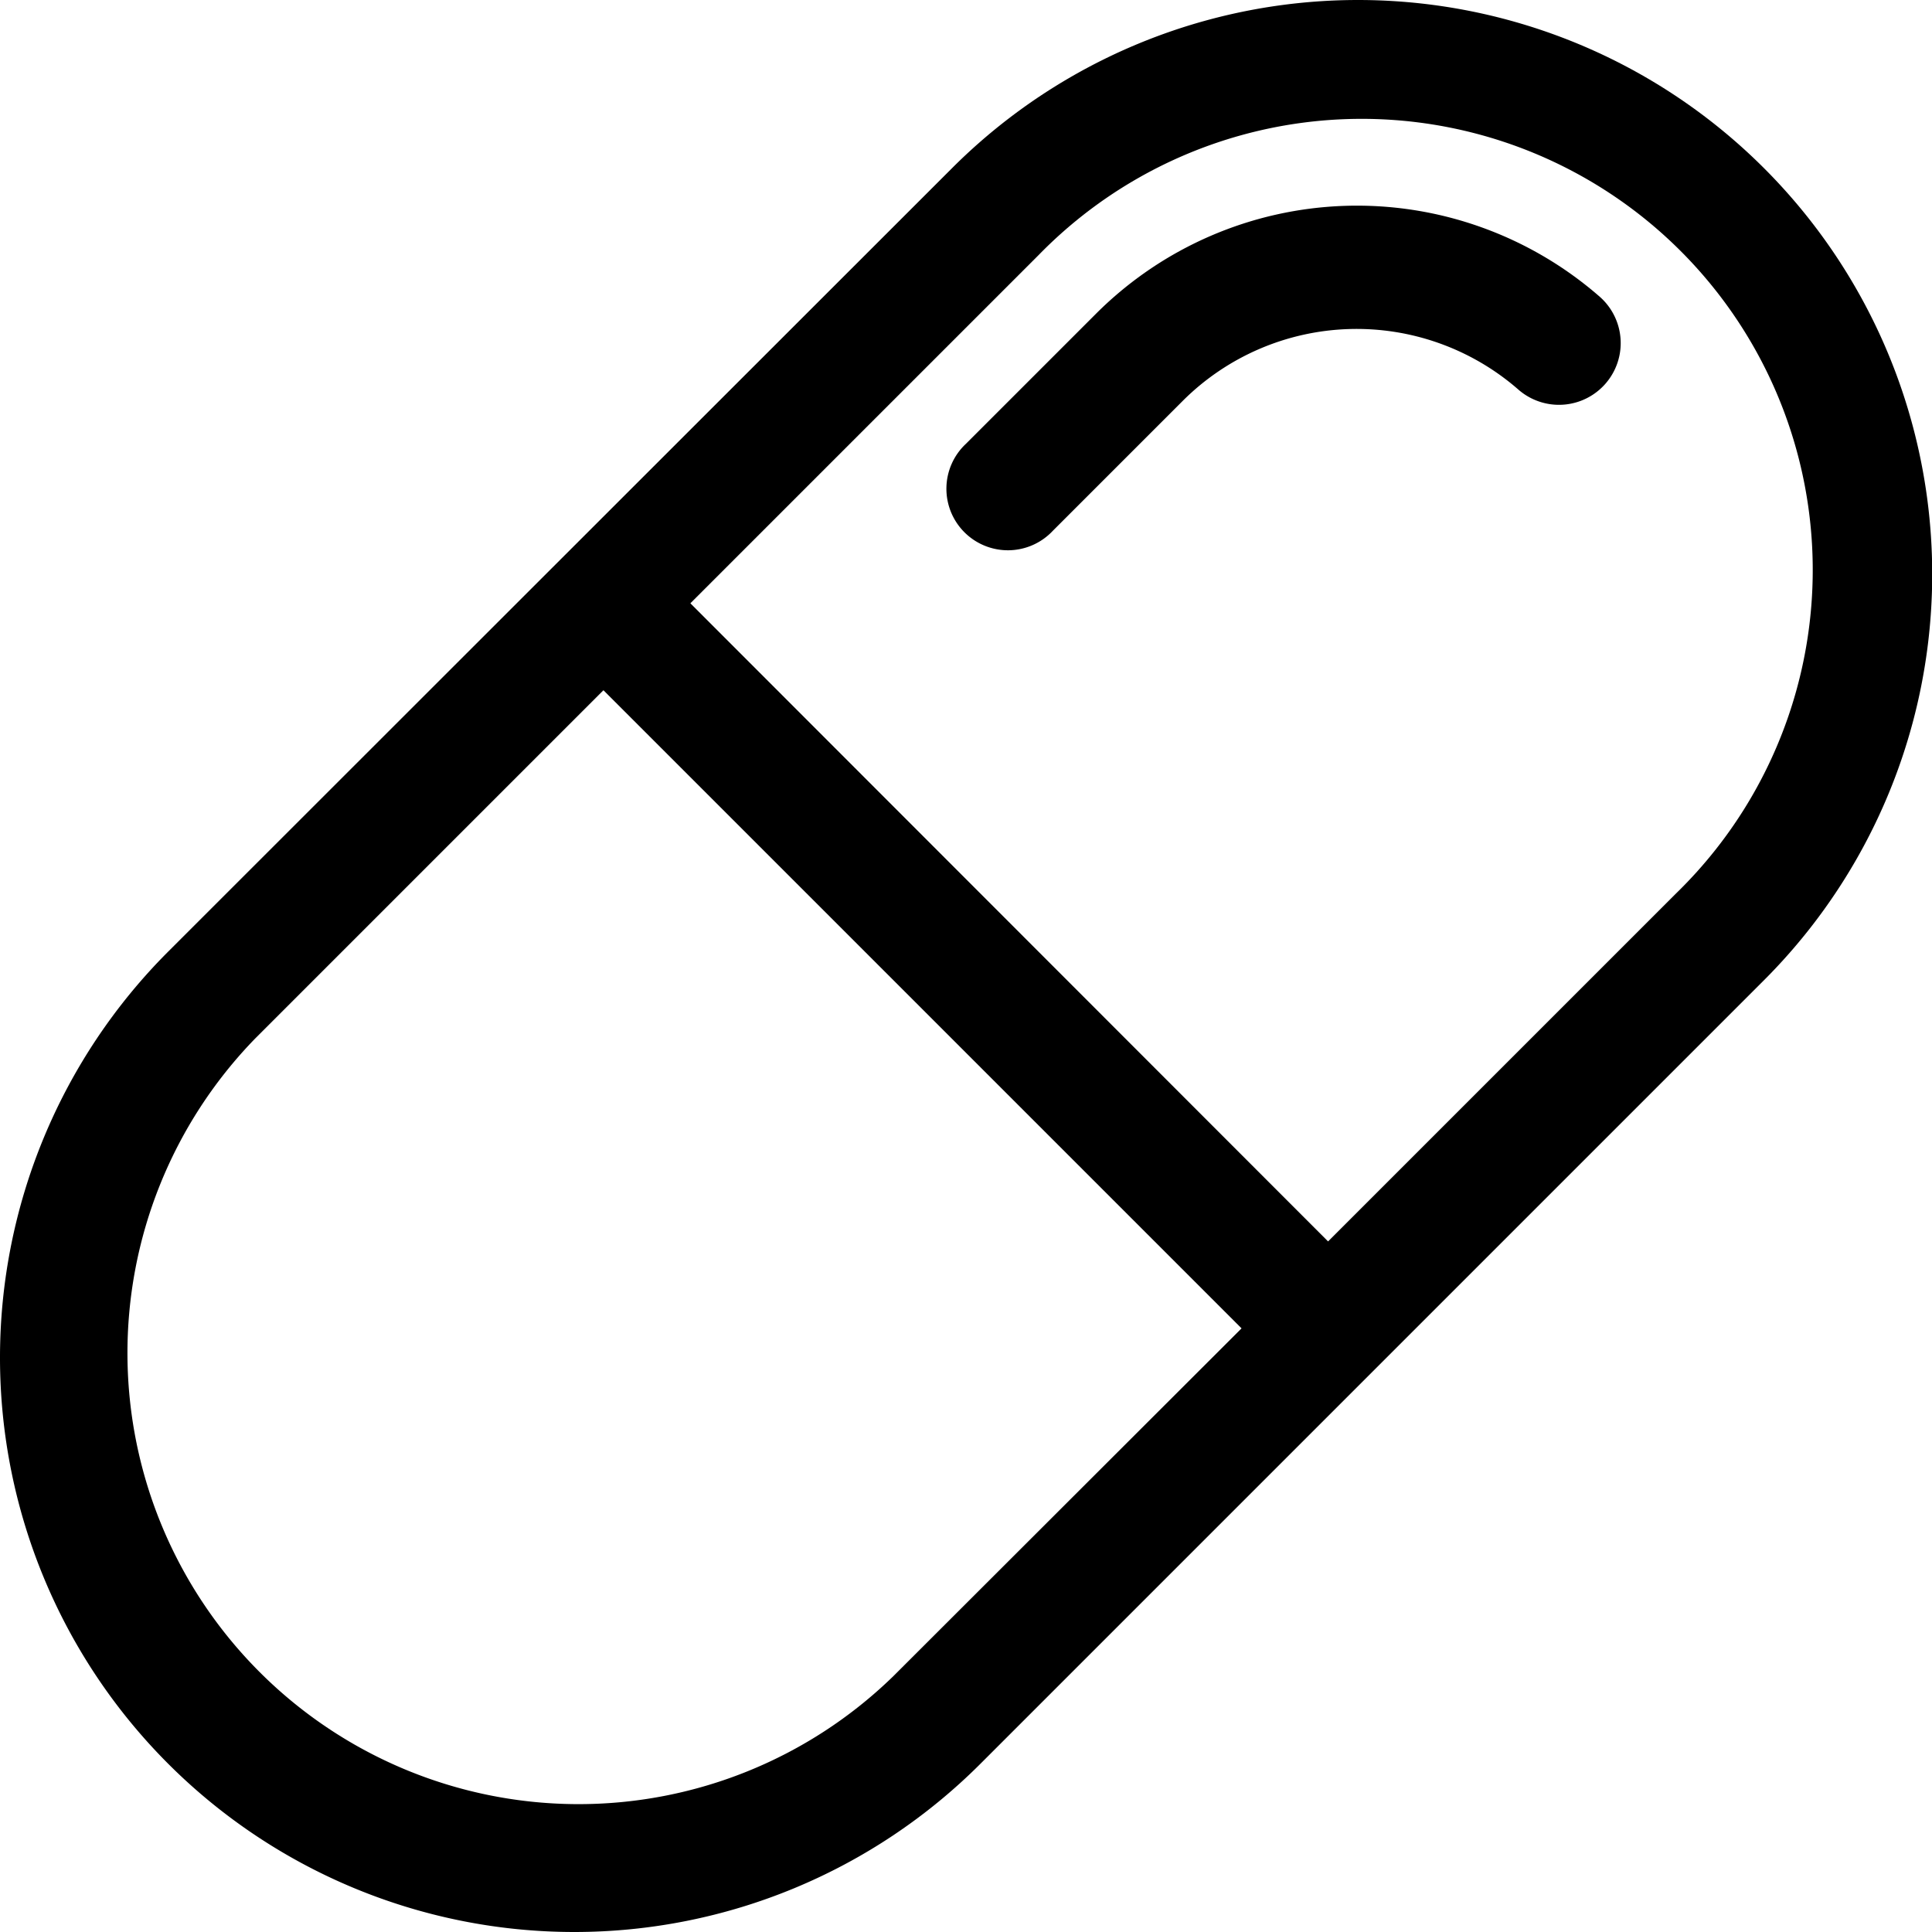 <svg t="1712901347481" class="icon" viewBox="0 0 1024 1024" version="1.1" xmlns="http://www.w3.org/2000/svg" p-id="1488" width="16" height="16"><path d="M934.968 89.141a304.307 304.307 0 0 0-430.378 0L89.211 504.303A304.307 304.307 0 0 0 519.589 934.898L934.968 519.518a304.307 304.307 0 0 0 0-430.378zM473.508 888.382A239.099 239.099 0 0 1 135.292 550.384l184.541-184.541 338.216 338.216z m414.945-414.945l-184.541 184.541L365.914 319.762l184.541-184.541a239.099 239.099 0 1 1 337.999 338.216z" p-id="1489"></path><path d="M581.102 166.087l-69.121 69.121a32.604 32.604 0 1 0 46.081 46.081l69.121-69.121A130.417 130.417 0 0 1 804.551 206.299a32.604 32.604 0 0 0 43.472-48.907 195.626 195.626 0 0 0-266.921 8.694z" p-id="1490"></path></svg>